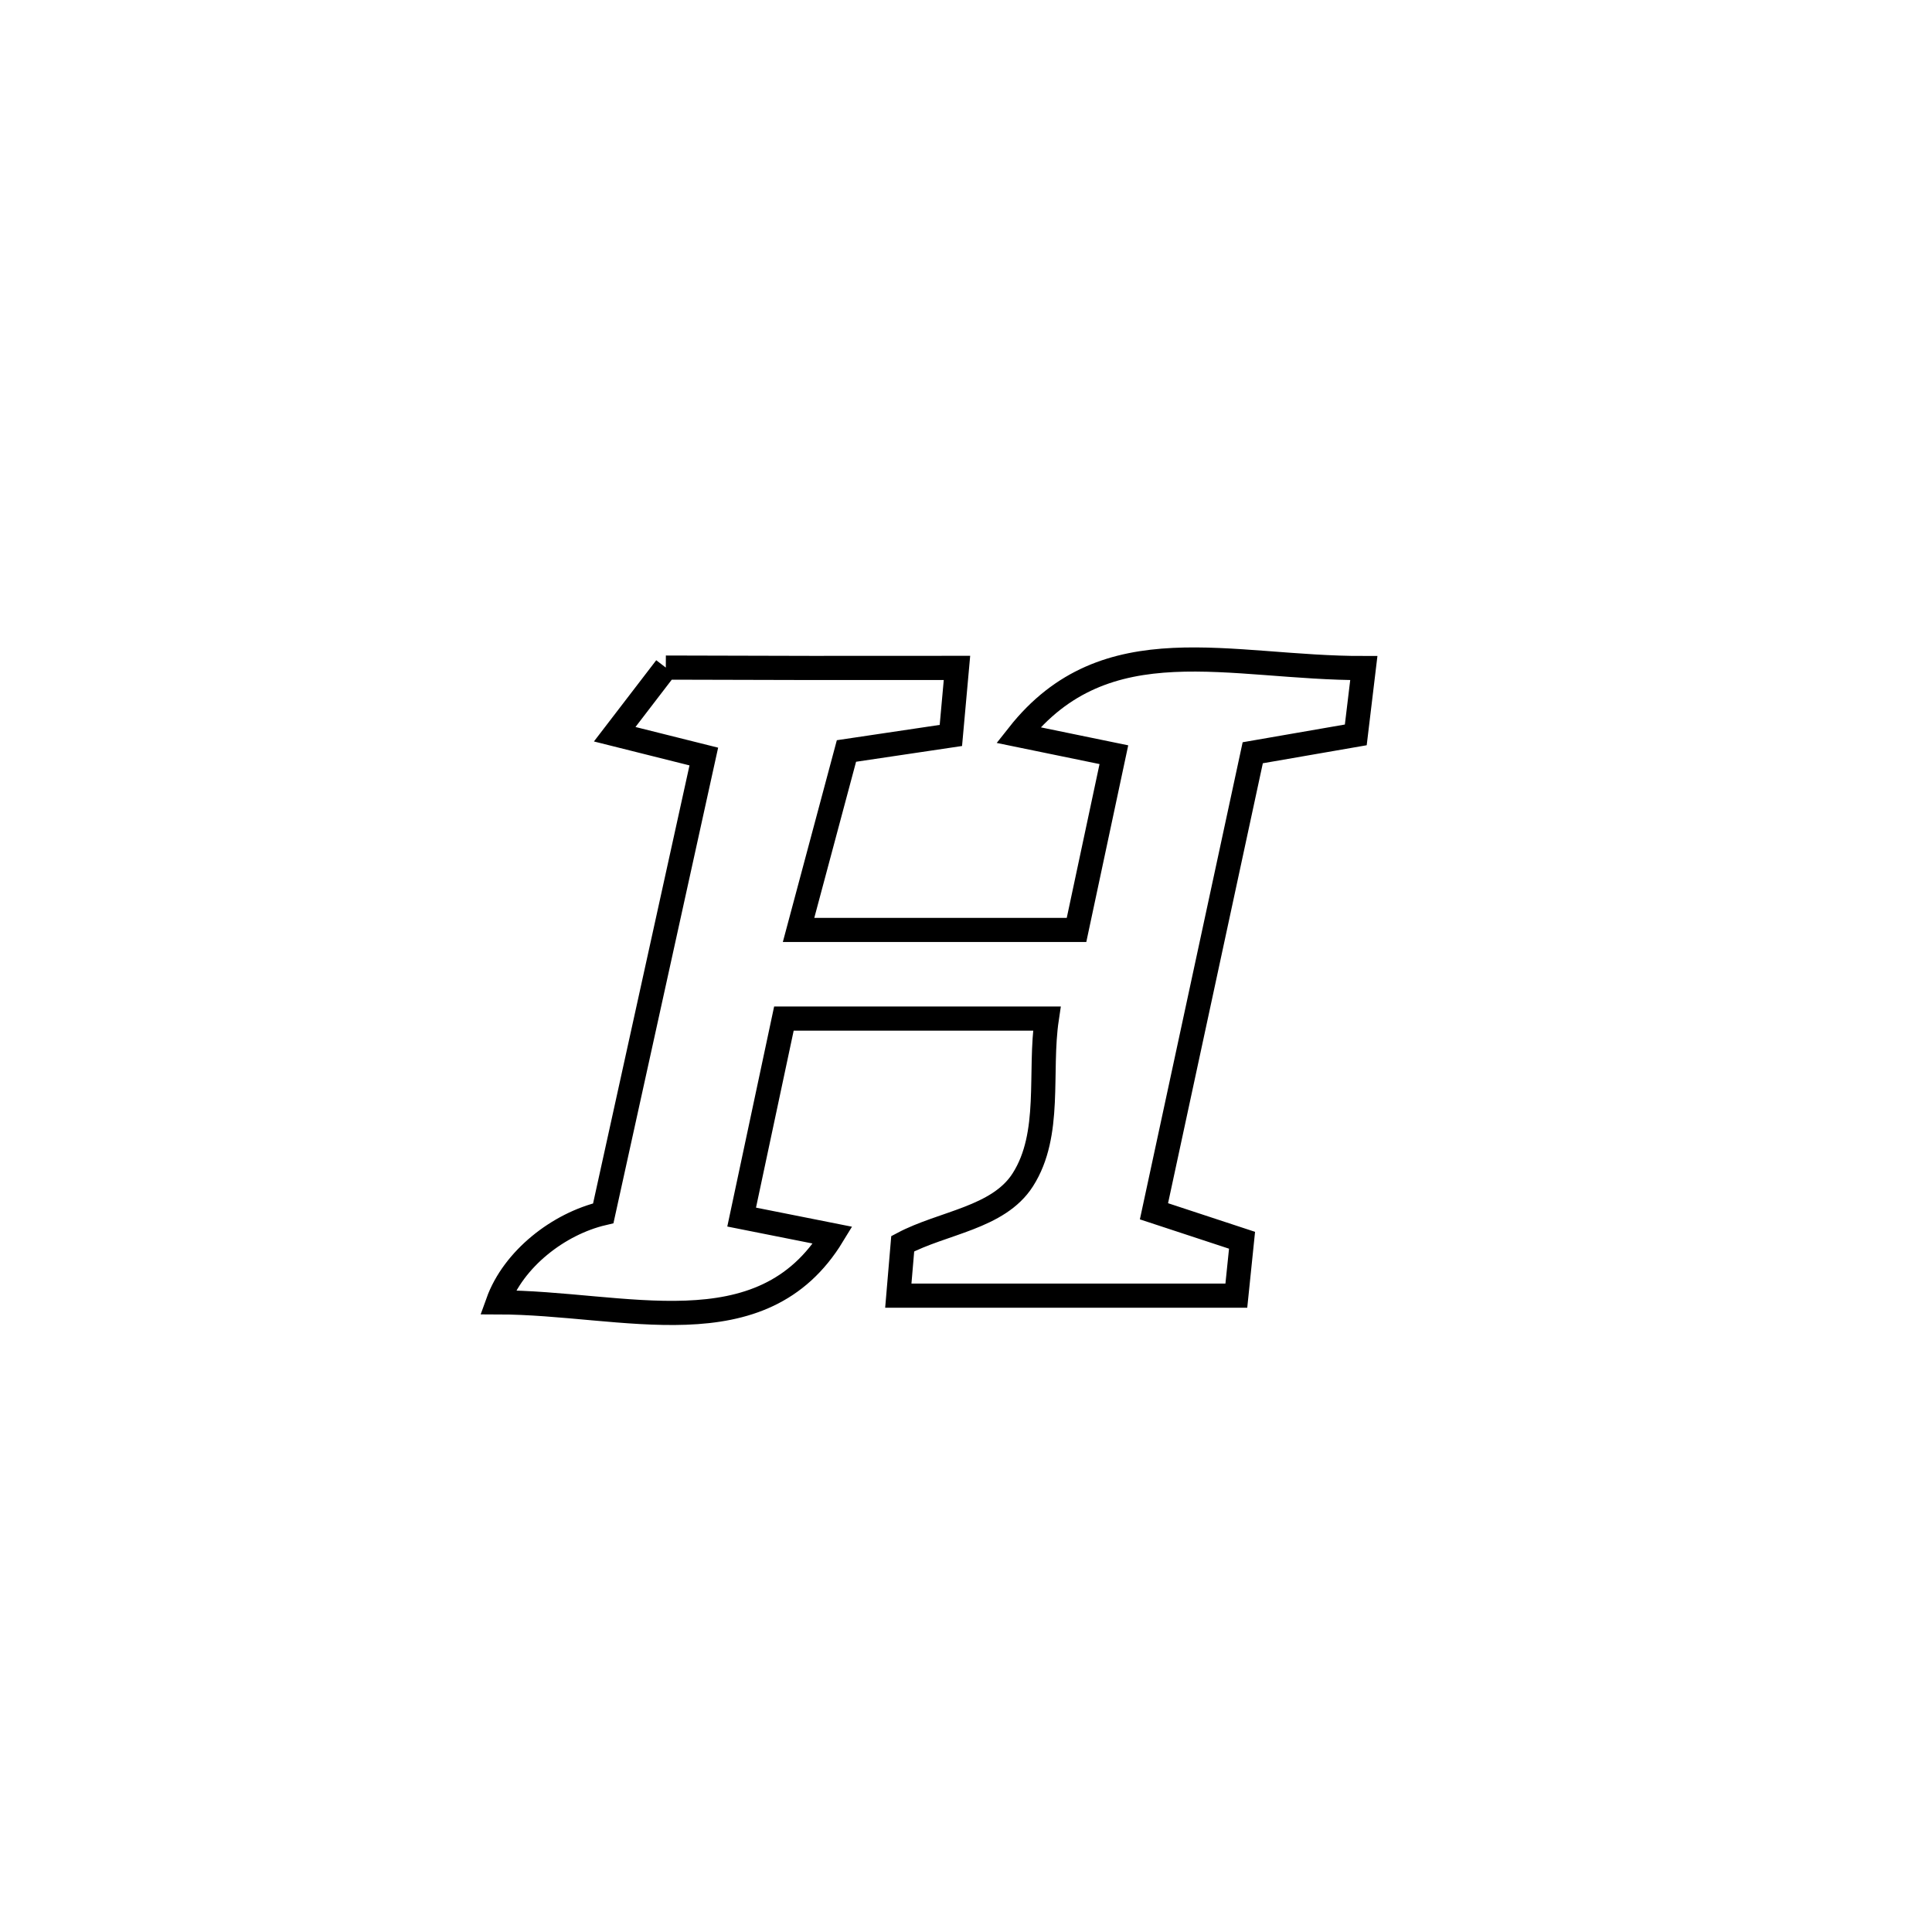<svg xmlns="http://www.w3.org/2000/svg" viewBox="0.0 0.0 24.0 24.0" height="200px" width="200px"><path fill="none" stroke="black" stroke-width=".3" stroke-opacity="1.0"  filling="0" d="M8.271 8.293 L8.271 8.293 C9.477 8.298 10.683 8.299 11.888 8.297 L11.888 8.297 C11.863 8.577 11.837 8.856 11.812 9.136 L11.812 9.136 C11.38 9.2 10.948 9.264 10.515 9.329 L10.515 9.329 C10.317 10.07 10.118 10.811 9.92 11.552 L9.92 11.552 C11.071 11.552 12.222 11.552 13.373 11.552 L13.373 11.552 C13.528 10.826 13.682 10.101 13.837 9.375 L13.837 9.375 C13.441 9.293 13.045 9.212 12.65 9.131 L12.65 9.131 C13.739 7.75 15.273 8.302 16.942 8.299 L16.942 8.299 C16.909 8.576 16.875 8.852 16.842 9.129 L16.842 9.129 C16.415 9.203 15.988 9.277 15.562 9.351 L15.562 9.351 C15.153 11.25 14.744 13.148 14.335 15.047 L14.335 15.047 C14.7 15.167 15.064 15.287 15.429 15.407 L15.429 15.407 C15.405 15.636 15.381 15.866 15.358 16.095 L15.358 16.095 C13.958 16.095 12.559 16.095 11.159 16.095 L11.159 16.095 C11.177 15.88 11.196 15.665 11.214 15.45 L11.214 15.45 C11.711 15.186 12.402 15.131 12.705 14.657 C13.069 14.088 12.904 13.321 13.004 12.653 L13.004 12.653 C11.915 12.653 10.826 12.653 9.738 12.653 L9.738 12.653 C9.563 13.475 9.388 14.297 9.213 15.119 L9.213 15.119 C9.59 15.194 9.967 15.269 10.344 15.344 L10.344 15.344 C9.46 16.797 7.752 16.18 6.184 16.178 L6.184 16.178 C6.377 15.64 6.938 15.202 7.494 15.072 L7.494 15.072 C7.91 13.181 8.326 11.29 8.743 9.398 L8.743 9.398 C8.374 9.306 8.005 9.214 7.636 9.121 L7.636 9.121 C7.848 8.845 8.059 8.569 8.271 8.293 L8.271 8.293"></path></svg>